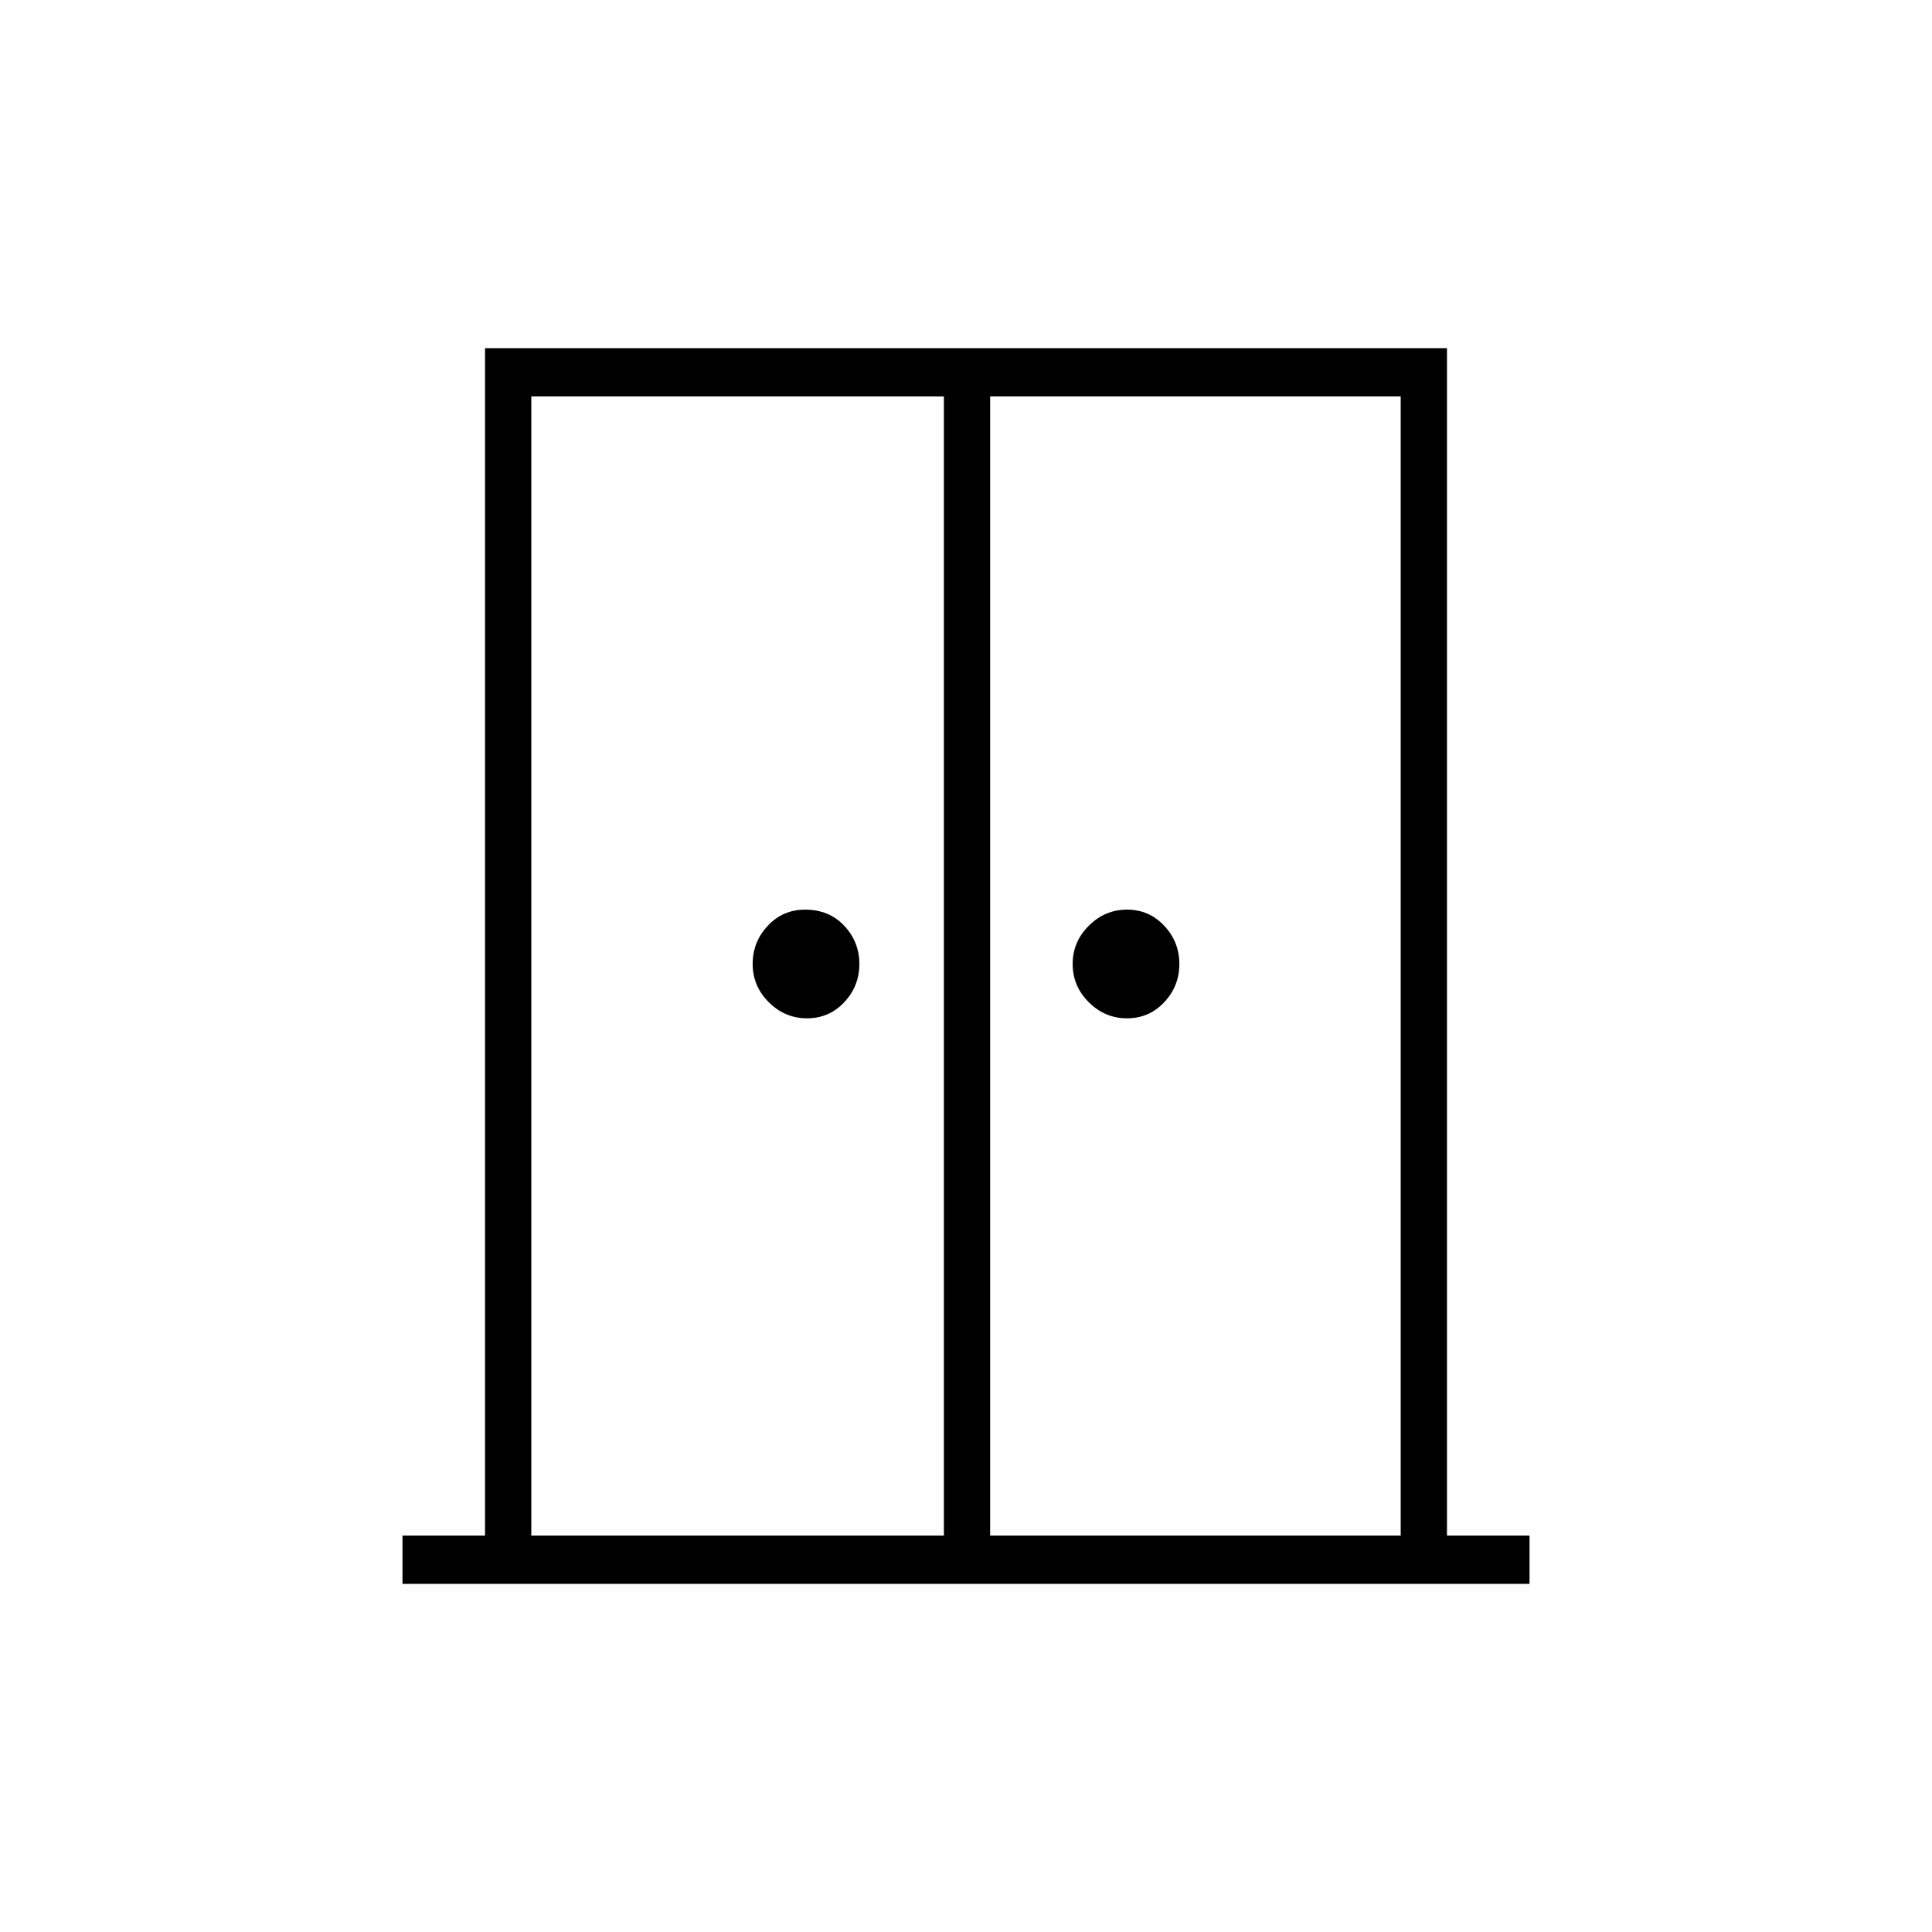 <svg xmlns="http://www.w3.org/2000/svg" height="40" width="40"><path d="M16.708 21.083q-.458 0-.791-.333-.334-.333-.334-.792 0-.458.313-.791.312-.334.771-.334.5 0 .812.334.313.333.313.791 0 .459-.313.792-.312.333-.771.333Zm6.625 0q-.458 0-.791-.333-.334-.333-.334-.792 0-.458.334-.791.333-.334.791-.334.459 0 .771.334.313.333.313.791 0 .459-.313.792-.312.333-.771.333Zm-15 11.709v-1h1.709V7.208h19.916v24.584h1.709v1Zm2.667-1h8.542V8.208H11Zm9.5 0H29V8.208h-8.5Zm-.458-12.334Z"/></svg>